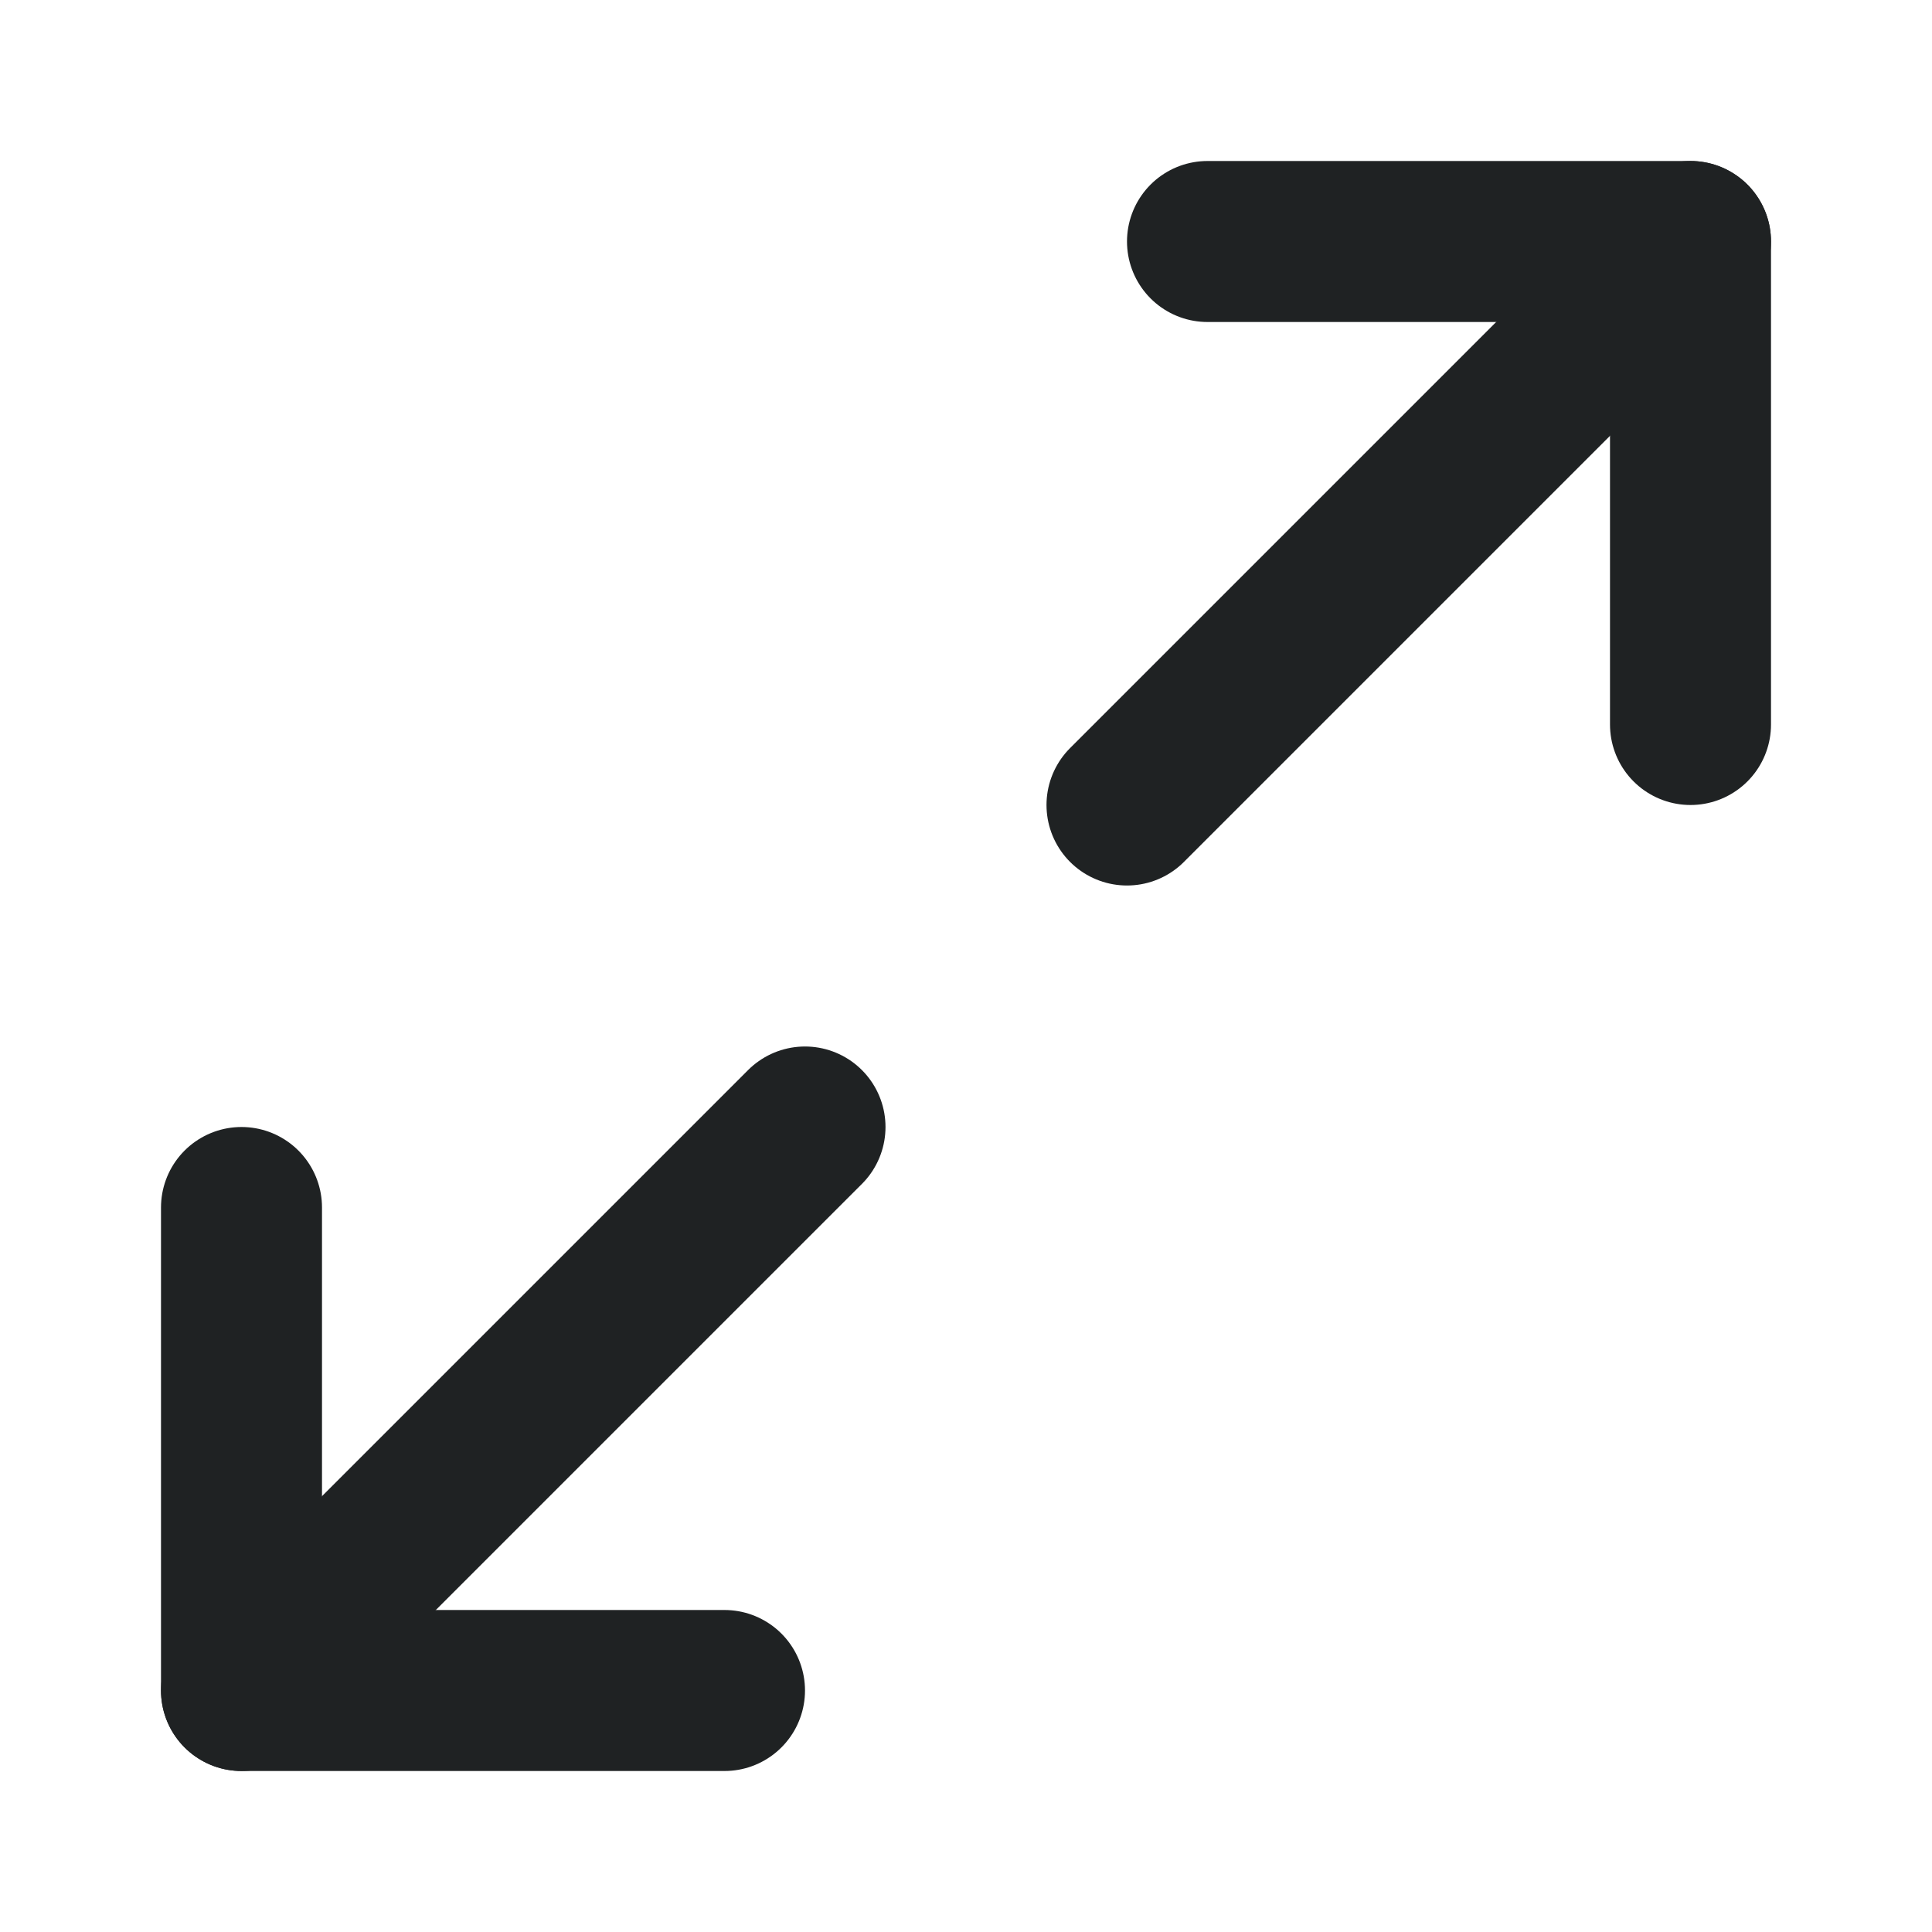<svg width="24" height="24" viewBox="0 0 24 24" fill="none" xmlns="http://www.w3.org/2000/svg">
<path d="M15 3H21V9" stroke="#1F2223" stroke-width="2" stroke-linecap="round" stroke-linejoin="round"/>
<path d="M9 21H3V15" stroke="#1F2223" stroke-width="2" stroke-linecap="round" stroke-linejoin="round"/>
<path d="M21 3L14 10" stroke="#1F2223" stroke-width="2" stroke-linecap="round" stroke-linejoin="round"/>
<path d="M3 21L10 14" stroke="#1F2223" stroke-width="2" stroke-linecap="round" stroke-linejoin="round"/>
</svg>
